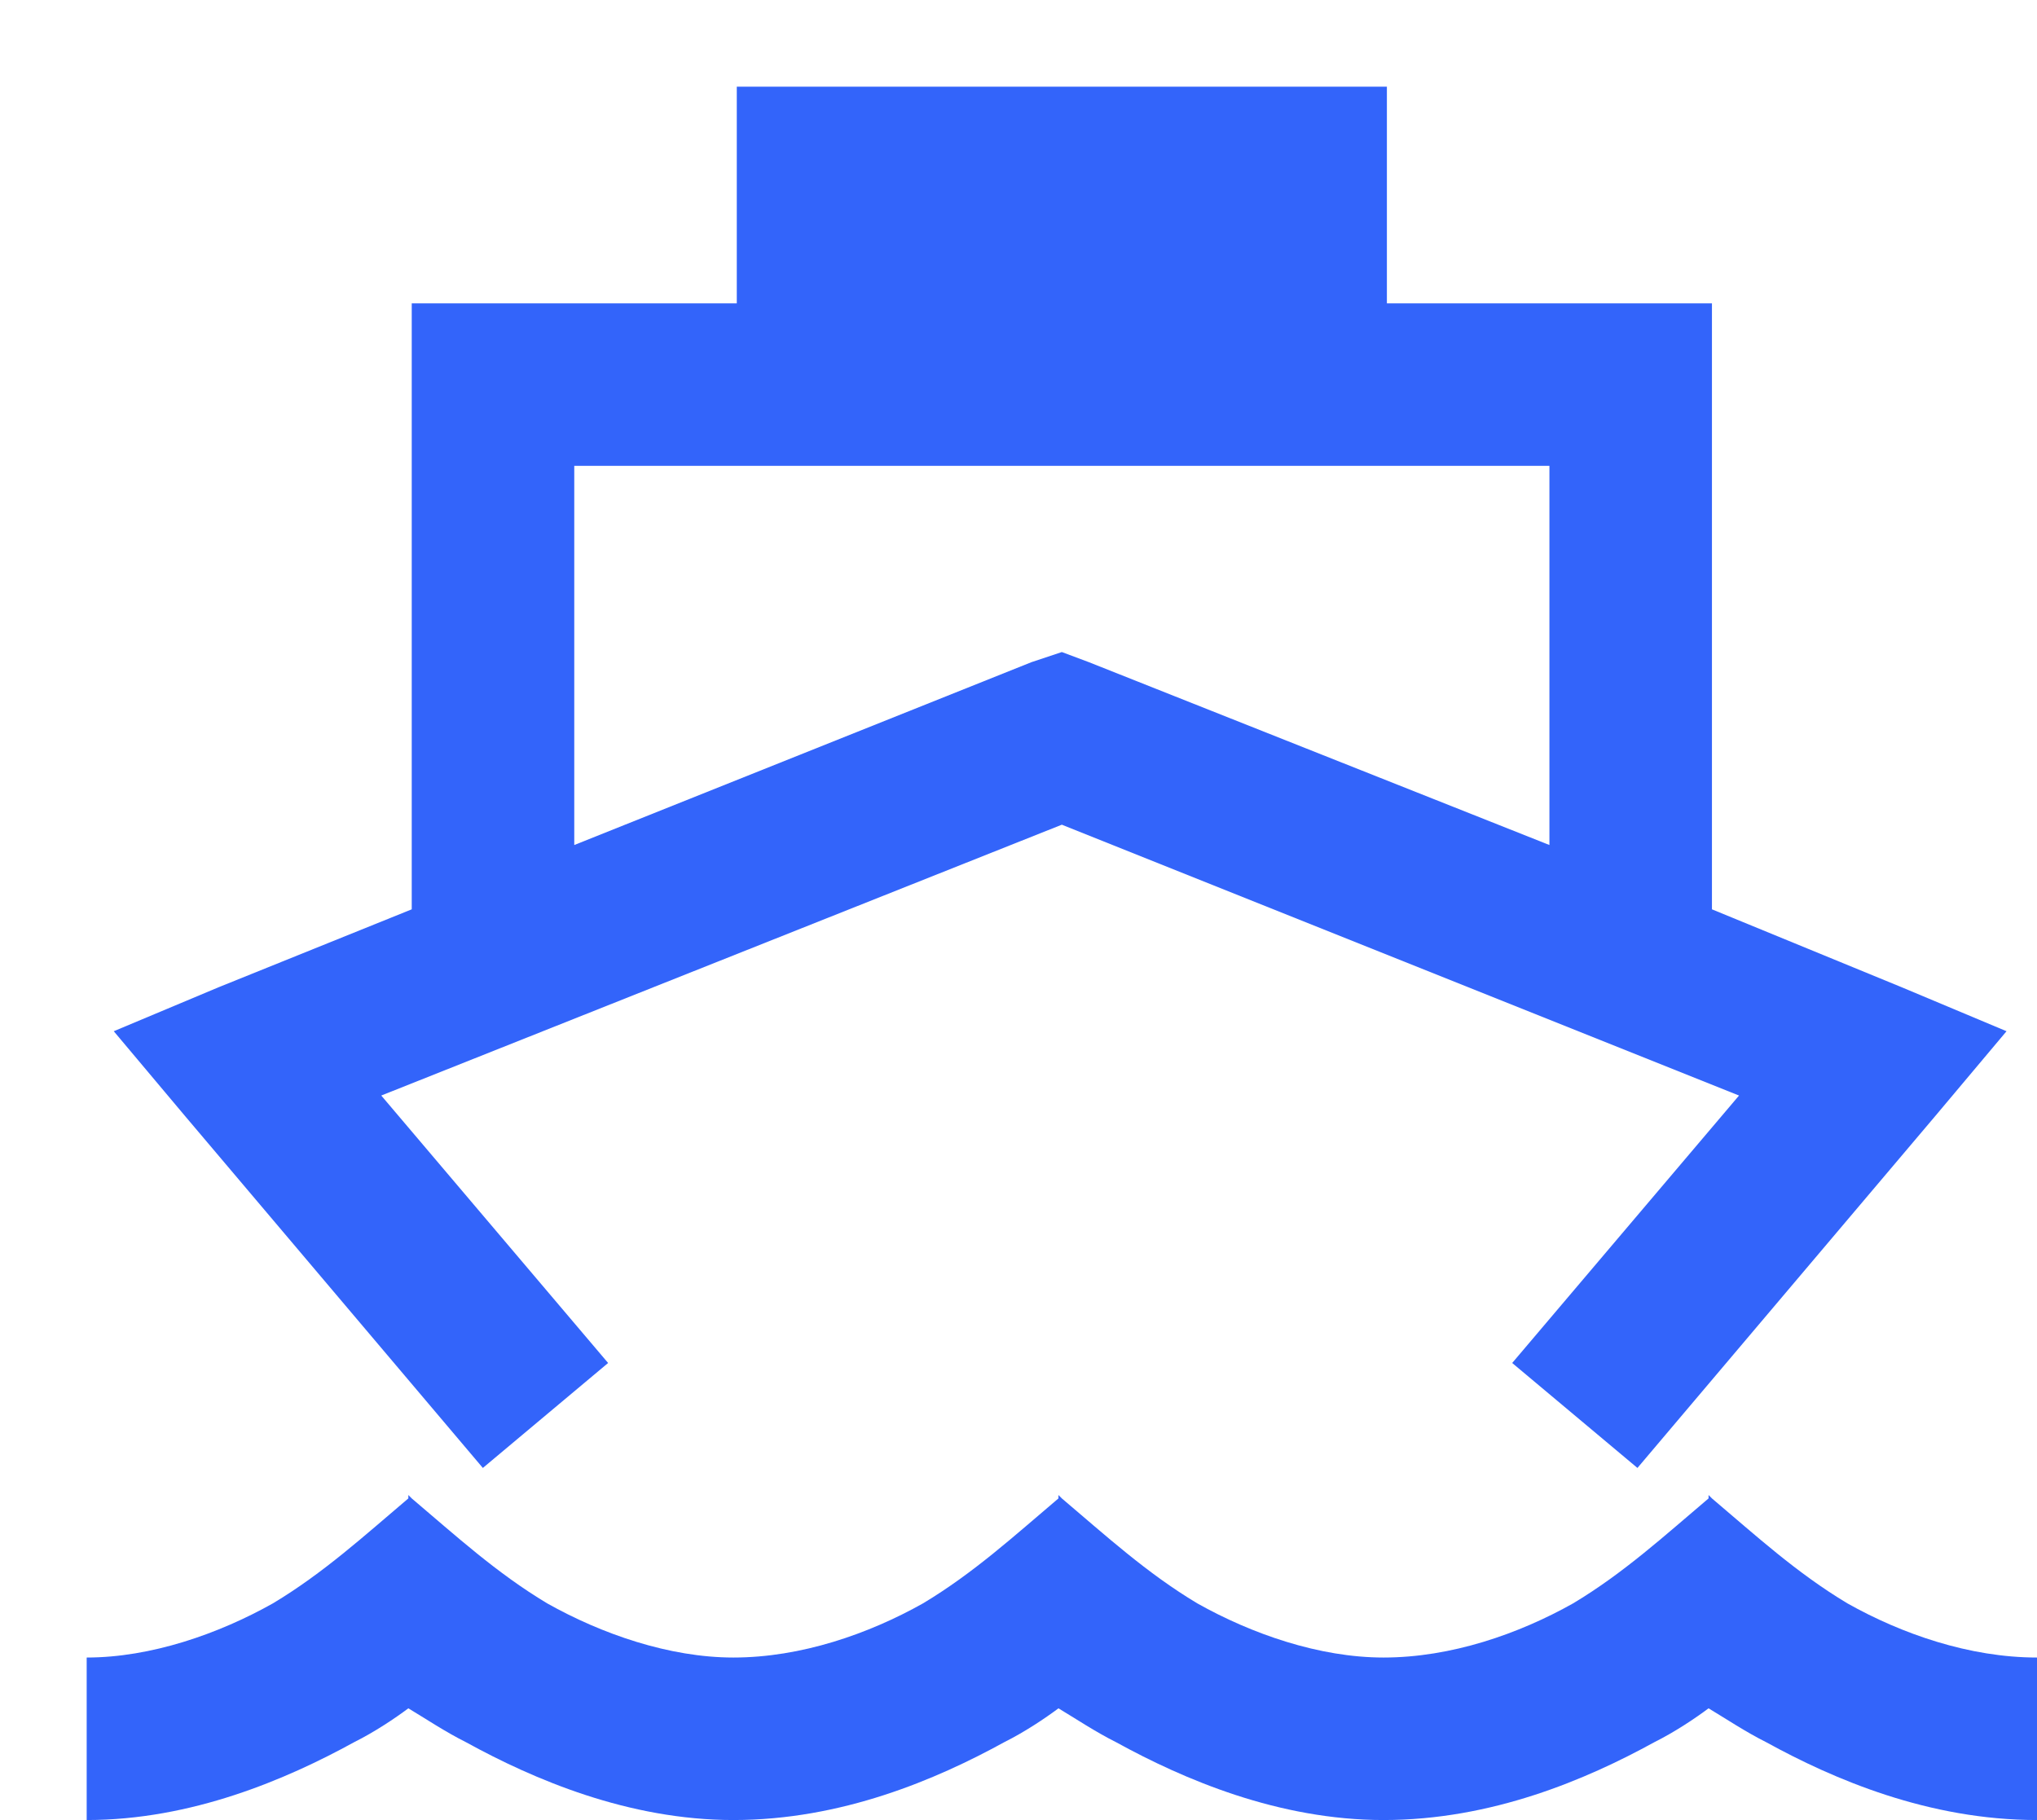 <svg width="47" height="42" viewBox="0 0 47 42" fill="none" xmlns="http://www.w3.org/2000/svg">
<g filter="url(#filter0_d_11966_9522)">
<path d="M15 0H30V5H35.625H37.5V6.875V18.984L41.875 20.781L44.297 21.797L42.656 23.75L35.781 31.875L32.891 29.453L38.125 23.281L22.5 17.031L6.797 23.281L12.031 29.453L9.141 31.875L2.266 23.75L0.625 21.797L3.047 20.781L7.5 18.984V6.875V5H9.375H15V0ZM33.75 17.5V8.75H11.25V17.5L21.797 13.281L22.5 13.047L23.125 13.281L33.75 17.5ZM6.172 38.203C4.609 39.062 2.422 40 0 40V36.25C1.484 36.25 3.047 35.703 4.297 35C5.469 34.297 6.406 33.438 7.422 32.578V32.5L7.5 32.578C8.516 33.438 9.453 34.297 10.625 35C11.875 35.703 13.438 36.25 14.922 36.25C16.484 36.25 18.047 35.703 19.297 35C20.469 34.297 21.406 33.438 22.422 32.578V32.5L22.5 32.578C23.516 33.438 24.453 34.297 25.625 35C26.875 35.703 28.438 36.25 29.922 36.25C31.484 36.25 33.047 35.703 34.297 35C35.469 34.297 36.406 33.438 37.422 32.578V32.5L37.5 32.578C38.516 33.438 39.453 34.297 40.625 35C41.875 35.703 43.438 36.25 45 36.25V40C42.5 40 40.312 39.062 38.75 38.203C38.281 37.969 37.812 37.656 37.422 37.422C37.109 37.656 36.641 37.969 36.172 38.203C34.609 39.062 32.422 40 29.922 40C27.5 40 25.312 39.062 23.75 38.203C23.281 37.969 22.812 37.656 22.422 37.422C22.109 37.656 21.641 37.969 21.172 38.203C19.609 39.062 17.422 40 14.922 40C12.5 40 10.312 39.062 8.75 38.203C8.281 37.969 7.812 37.656 7.422 37.422C7.109 37.656 6.641 37.969 6.172 38.203Z" fill="#3364FA"/>
</g>
<defs>
<filter id="filter0_d_11966_9522" x="0" y="0" width="47" height="42" filterUnits="userSpaceOnUse" color-interpolation-filters="sRGB">
<feFlood flood-opacity="0" result="BackgroundImageFix"/>
<feColorMatrix in="SourceAlpha" type="matrix" values="0 0 0 0 0 0 0 0 0 0 0 0 0 0 0 0 0 0 127 0" result="hardAlpha"/>
<feOffset dx="2" dy="2"/>
<feComposite in2="hardAlpha" operator="out"/>
<feColorMatrix type="matrix" values="0 0 0 0 0.722 0 0 0 0 0.988 0 0 0 0 0.749 0 0 0 1 0"/>
<feBlend mode="normal" in2="BackgroundImageFix" result="effect1_dropShadow_11966_9522"/>
<feBlend mode="normal" in="SourceGraphic" in2="effect1_dropShadow_11966_9522" result="shape"/>
</filter>
</defs>
</svg>
